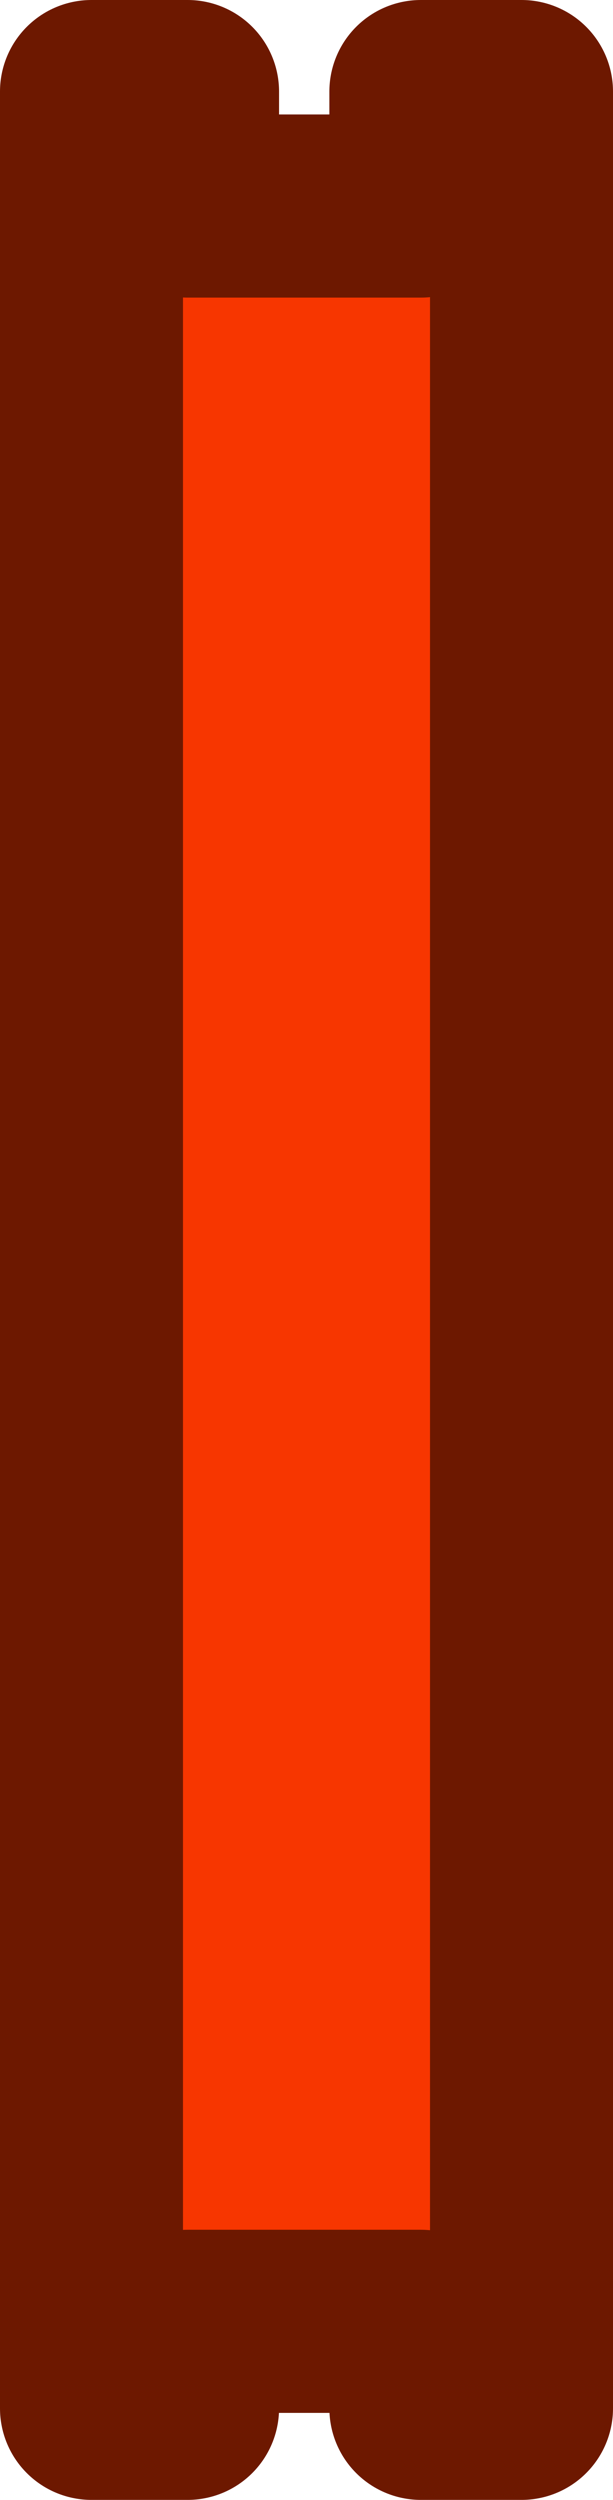 <?xml version="1.0" encoding="UTF-8" standalone="no"?>
<svg xmlns:xlink="http://www.w3.org/1999/xlink" height="27.3px" width="6.7px" xmlns="http://www.w3.org/2000/svg">
  <g transform="matrix(1.0, 0.0, 0.0, 1.0, -2.55, -35.6)">
    <path d="M7.15 37.85 L7.15 36.6 8.25 36.6 8.25 61.9 7.15 61.9 7.15 60.95 4.6 60.95 4.6 61.9 3.55 61.9 3.55 36.6 4.6 36.6 4.6 37.85 7.15 37.85" fill="#f73600" fill-rule="evenodd" stroke="none"/>
    <path d="M7.15 37.85 L4.6 37.85 4.6 36.6 3.55 36.6 3.55 61.9 4.6 61.9 4.6 60.95 7.15 60.95 7.15 61.9 8.25 61.9 8.25 36.6 7.15 36.6 7.15 37.85 Z" fill="none" stroke="#6d1800" stroke-linecap="round" stroke-linejoin="round" stroke-width="2.0"/>
  </g>
</svg>
